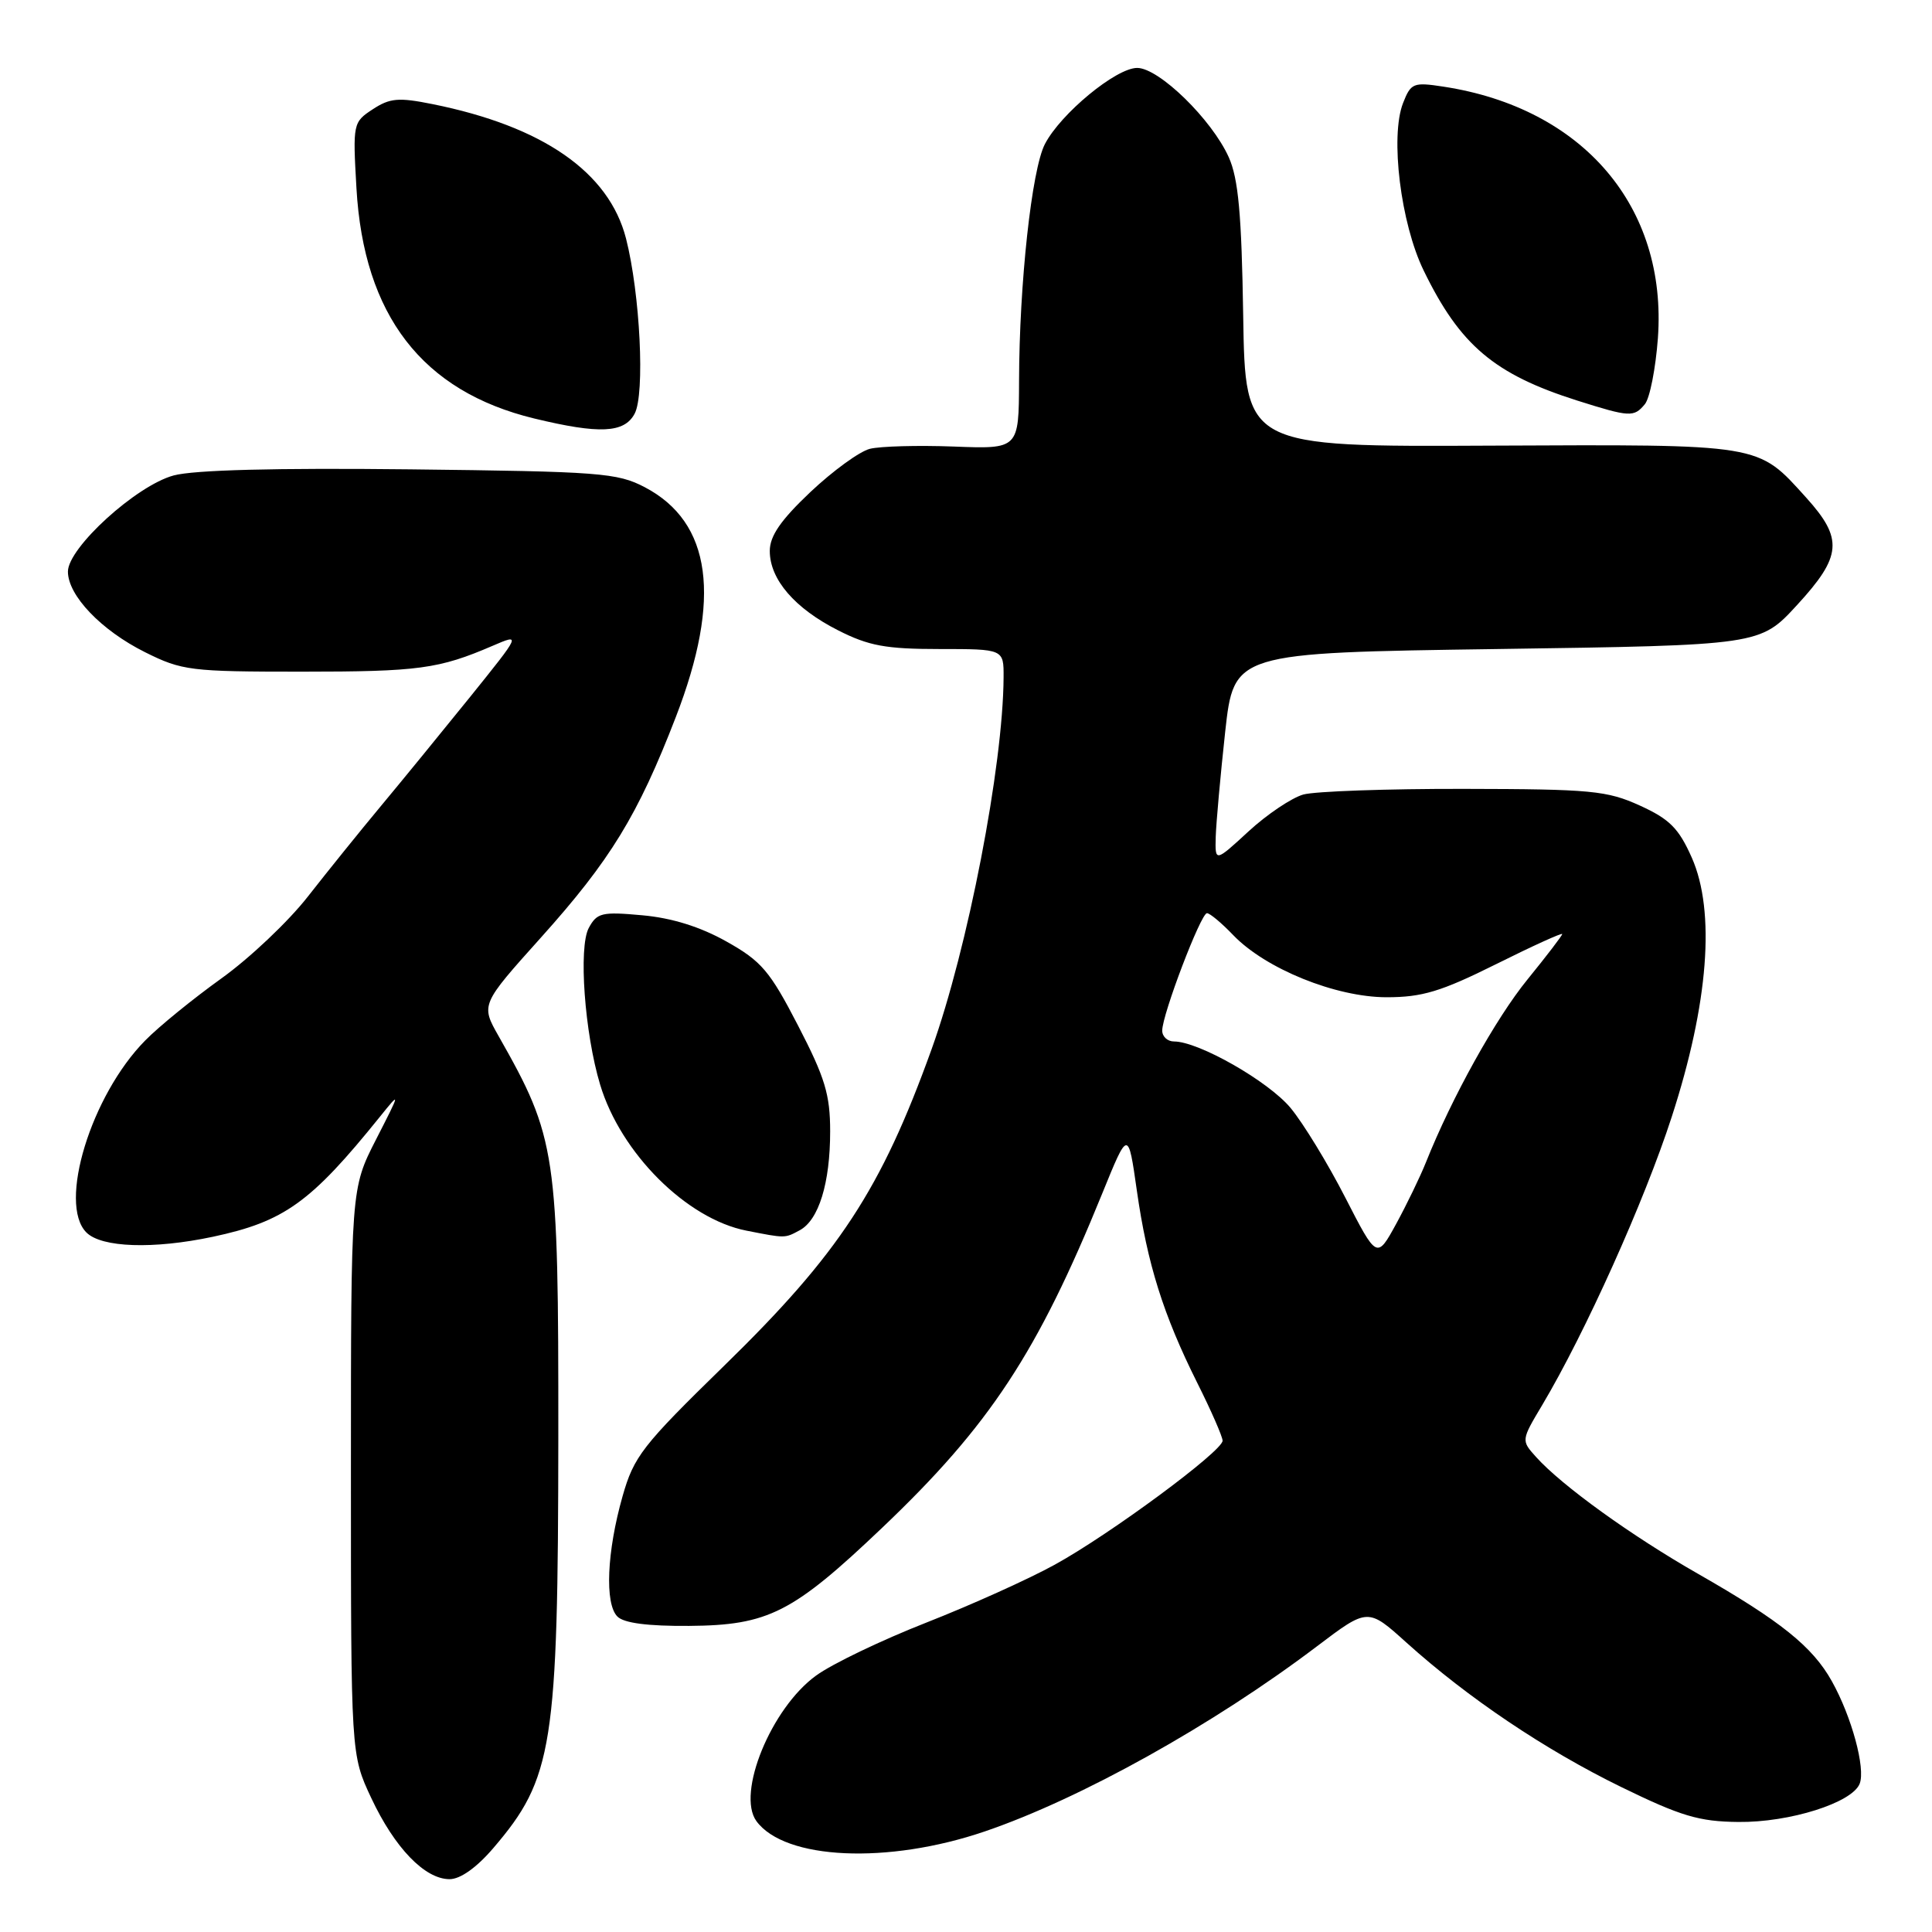 <?xml version="1.0" encoding="UTF-8" standalone="no"?>
<!DOCTYPE svg PUBLIC "-//W3C//DTD SVG 1.1//EN" "http://www.w3.org/Graphics/SVG/1.1/DTD/svg11.dtd" >
<svg xmlns="http://www.w3.org/2000/svg" xmlns:xlink="http://www.w3.org/1999/xlink" version="1.1" viewBox="0 0 256 256">
 <g >
 <path fill="currentColor"
d=" M 65.36 244.89 C 73.28 235.64 73.95 231.38 73.98 190.39 C 74.00 152.64 73.73 150.79 66.08 137.31 C 63.70 133.12 63.70 133.12 71.67 124.24 C 80.88 113.98 84.52 108.04 89.55 95.01 C 95.65 79.23 94.29 69.21 85.44 64.56 C 81.79 62.65 79.51 62.48 54.32 62.19 C 36.55 61.99 25.72 62.27 23.01 63.00 C 18.07 64.33 9.00 72.58 9.00 75.74 C 9.00 78.91 13.42 83.53 19.22 86.42 C 24.11 88.86 25.23 89.00 39.95 89.00 C 55.48 89.00 58.15 88.64 65.28 85.57 C 69.05 83.95 69.05 83.95 62.28 92.36 C 58.55 96.98 53.25 103.47 50.50 106.77 C 47.75 110.07 43.39 115.48 40.80 118.79 C 38.22 122.10 33.06 126.98 29.33 129.65 C 25.61 132.32 21.06 136.01 19.24 137.87 C 12.06 145.14 7.66 159.52 11.45 163.31 C 13.46 165.32 20.32 165.55 28.20 163.88 C 37.65 161.87 41.18 159.34 50.32 148.00 C 53.10 144.55 53.10 144.59 49.82 151.00 C 46.50 157.50 46.50 157.50 46.50 195.00 C 46.50 232.50 46.50 232.50 49.19 238.24 C 52.29 244.85 56.29 249.00 59.57 249.00 C 61.00 249.00 63.15 247.47 65.36 244.89 Z  M 130.50 242.67 C 143.20 238.34 160.75 228.56 174.51 218.14 C 181.25 213.04 181.25 213.04 186.37 217.66 C 194.50 224.98 204.74 231.87 214.84 236.80 C 222.73 240.65 225.13 241.37 230.34 241.42 C 237.13 241.50 245.45 238.87 246.42 236.34 C 247.21 234.30 245.35 227.46 242.74 222.79 C 240.18 218.19 235.94 214.79 225.00 208.54 C 216.17 203.50 206.93 196.84 203.53 193.05 C 201.56 190.86 201.56 190.85 204.35 186.18 C 210.05 176.60 217.90 159.15 221.51 148.00 C 226.39 132.97 227.33 120.79 224.17 113.64 C 222.44 109.75 221.24 108.54 217.29 106.74 C 212.93 104.76 210.84 104.56 194.00 104.53 C 183.82 104.51 174.24 104.85 172.69 105.28 C 171.15 105.72 167.88 107.91 165.44 110.16 C 161.00 114.25 161.00 114.25 161.09 110.88 C 161.15 109.02 161.71 102.78 162.34 97.00 C 163.50 86.50 163.50 86.50 198.36 86.00 C 233.22 85.50 233.22 85.50 238.11 80.18 C 244.07 73.70 244.26 71.40 239.33 65.94 C 232.82 58.74 233.70 58.89 197.45 59.05 C 165.00 59.21 165.00 59.21 164.73 41.85 C 164.52 28.37 164.09 23.68 162.82 20.84 C 160.57 15.83 153.57 9.00 150.68 9.00 C 147.88 9.00 140.53 15.07 138.45 19.10 C 136.71 22.47 135.06 37.56 135.03 50.50 C 135.00 59.50 135.00 59.50 126.38 59.17 C 121.63 58.99 116.63 59.13 115.27 59.47 C 113.90 59.81 110.36 62.39 107.39 65.19 C 103.44 68.93 102.00 71.02 102.00 73.01 C 102.00 76.78 105.31 80.62 111.07 83.53 C 115.11 85.58 117.38 86.00 124.47 86.00 C 133.00 86.00 133.00 86.00 132.98 89.75 C 132.92 101.49 128.23 125.71 123.45 139.00 C 116.74 157.64 111.19 166.11 95.92 181.00 C 85.11 191.55 83.99 192.98 82.49 198.27 C 80.41 205.59 80.11 212.51 81.81 214.20 C 82.67 215.07 85.85 215.48 91.31 215.44 C 101.81 215.36 105.04 213.72 116.90 202.43 C 131.14 188.88 137.47 179.26 146.07 158.10 C 149.49 149.69 149.49 149.69 150.64 157.77 C 152.02 167.46 154.14 174.22 158.64 183.23 C 160.49 186.92 162.00 190.38 162.00 190.90 C 162.00 192.28 147.08 203.31 139.76 207.33 C 136.32 209.23 128.66 212.68 122.75 215.00 C 116.84 217.32 110.26 220.47 108.14 222.02 C 102.19 226.32 97.56 237.64 100.23 241.31 C 103.99 246.44 117.64 247.06 130.50 242.67 Z  M 105.96 163.02 C 108.49 161.67 110.00 156.77 110.00 149.91 C 110.00 145.05 109.32 142.79 105.75 135.90 C 102.00 128.64 100.89 127.35 96.25 124.75 C 92.78 122.80 89.02 121.63 85.11 121.28 C 79.75 120.79 79.10 120.94 78.01 122.97 C 76.64 125.54 77.46 136.88 79.52 143.72 C 82.25 152.80 90.99 161.52 98.92 163.07 C 104.11 164.09 103.97 164.09 105.96 163.02 Z  M 84.09 54.82 C 85.48 52.23 84.82 38.91 82.95 31.60 C 80.69 22.81 71.93 16.73 57.28 13.79 C 52.82 12.89 51.66 12.99 49.39 14.48 C 46.78 16.19 46.74 16.37 47.23 24.91 C 48.19 41.79 55.95 51.85 70.78 55.45 C 79.43 57.54 82.72 57.39 84.09 54.82 Z  M 217.95 53.56 C 218.61 52.77 219.38 48.83 219.68 44.81 C 220.94 27.41 209.77 14.31 191.26 11.48 C 187.27 10.87 186.95 11.00 185.91 13.66 C 184.18 18.10 185.60 29.61 188.65 35.86 C 193.46 45.75 198.00 49.59 209.00 53.08 C 215.96 55.28 216.50 55.31 217.95 53.56 Z  M 178.25 158.67 C 175.95 154.18 172.69 148.84 171.01 146.81 C 168.08 143.28 158.83 138.00 155.56 138.00 C 154.70 138.00 154.00 137.35 154.00 136.56 C 154.00 134.43 159.12 121.00 159.93 121.00 C 160.31 121.00 161.88 122.31 163.41 123.91 C 167.69 128.37 177.00 132.14 183.74 132.14 C 188.44 132.14 190.94 131.39 198.21 127.77 C 203.04 125.36 207.00 123.56 207.00 123.77 C 207.00 123.97 204.93 126.67 202.41 129.77 C 198.18 134.96 192.37 145.43 188.95 154.00 C 188.18 155.93 186.40 159.60 185.00 162.17 C 182.44 166.84 182.44 166.84 178.25 158.67 Z "/>
</g>
</svg>